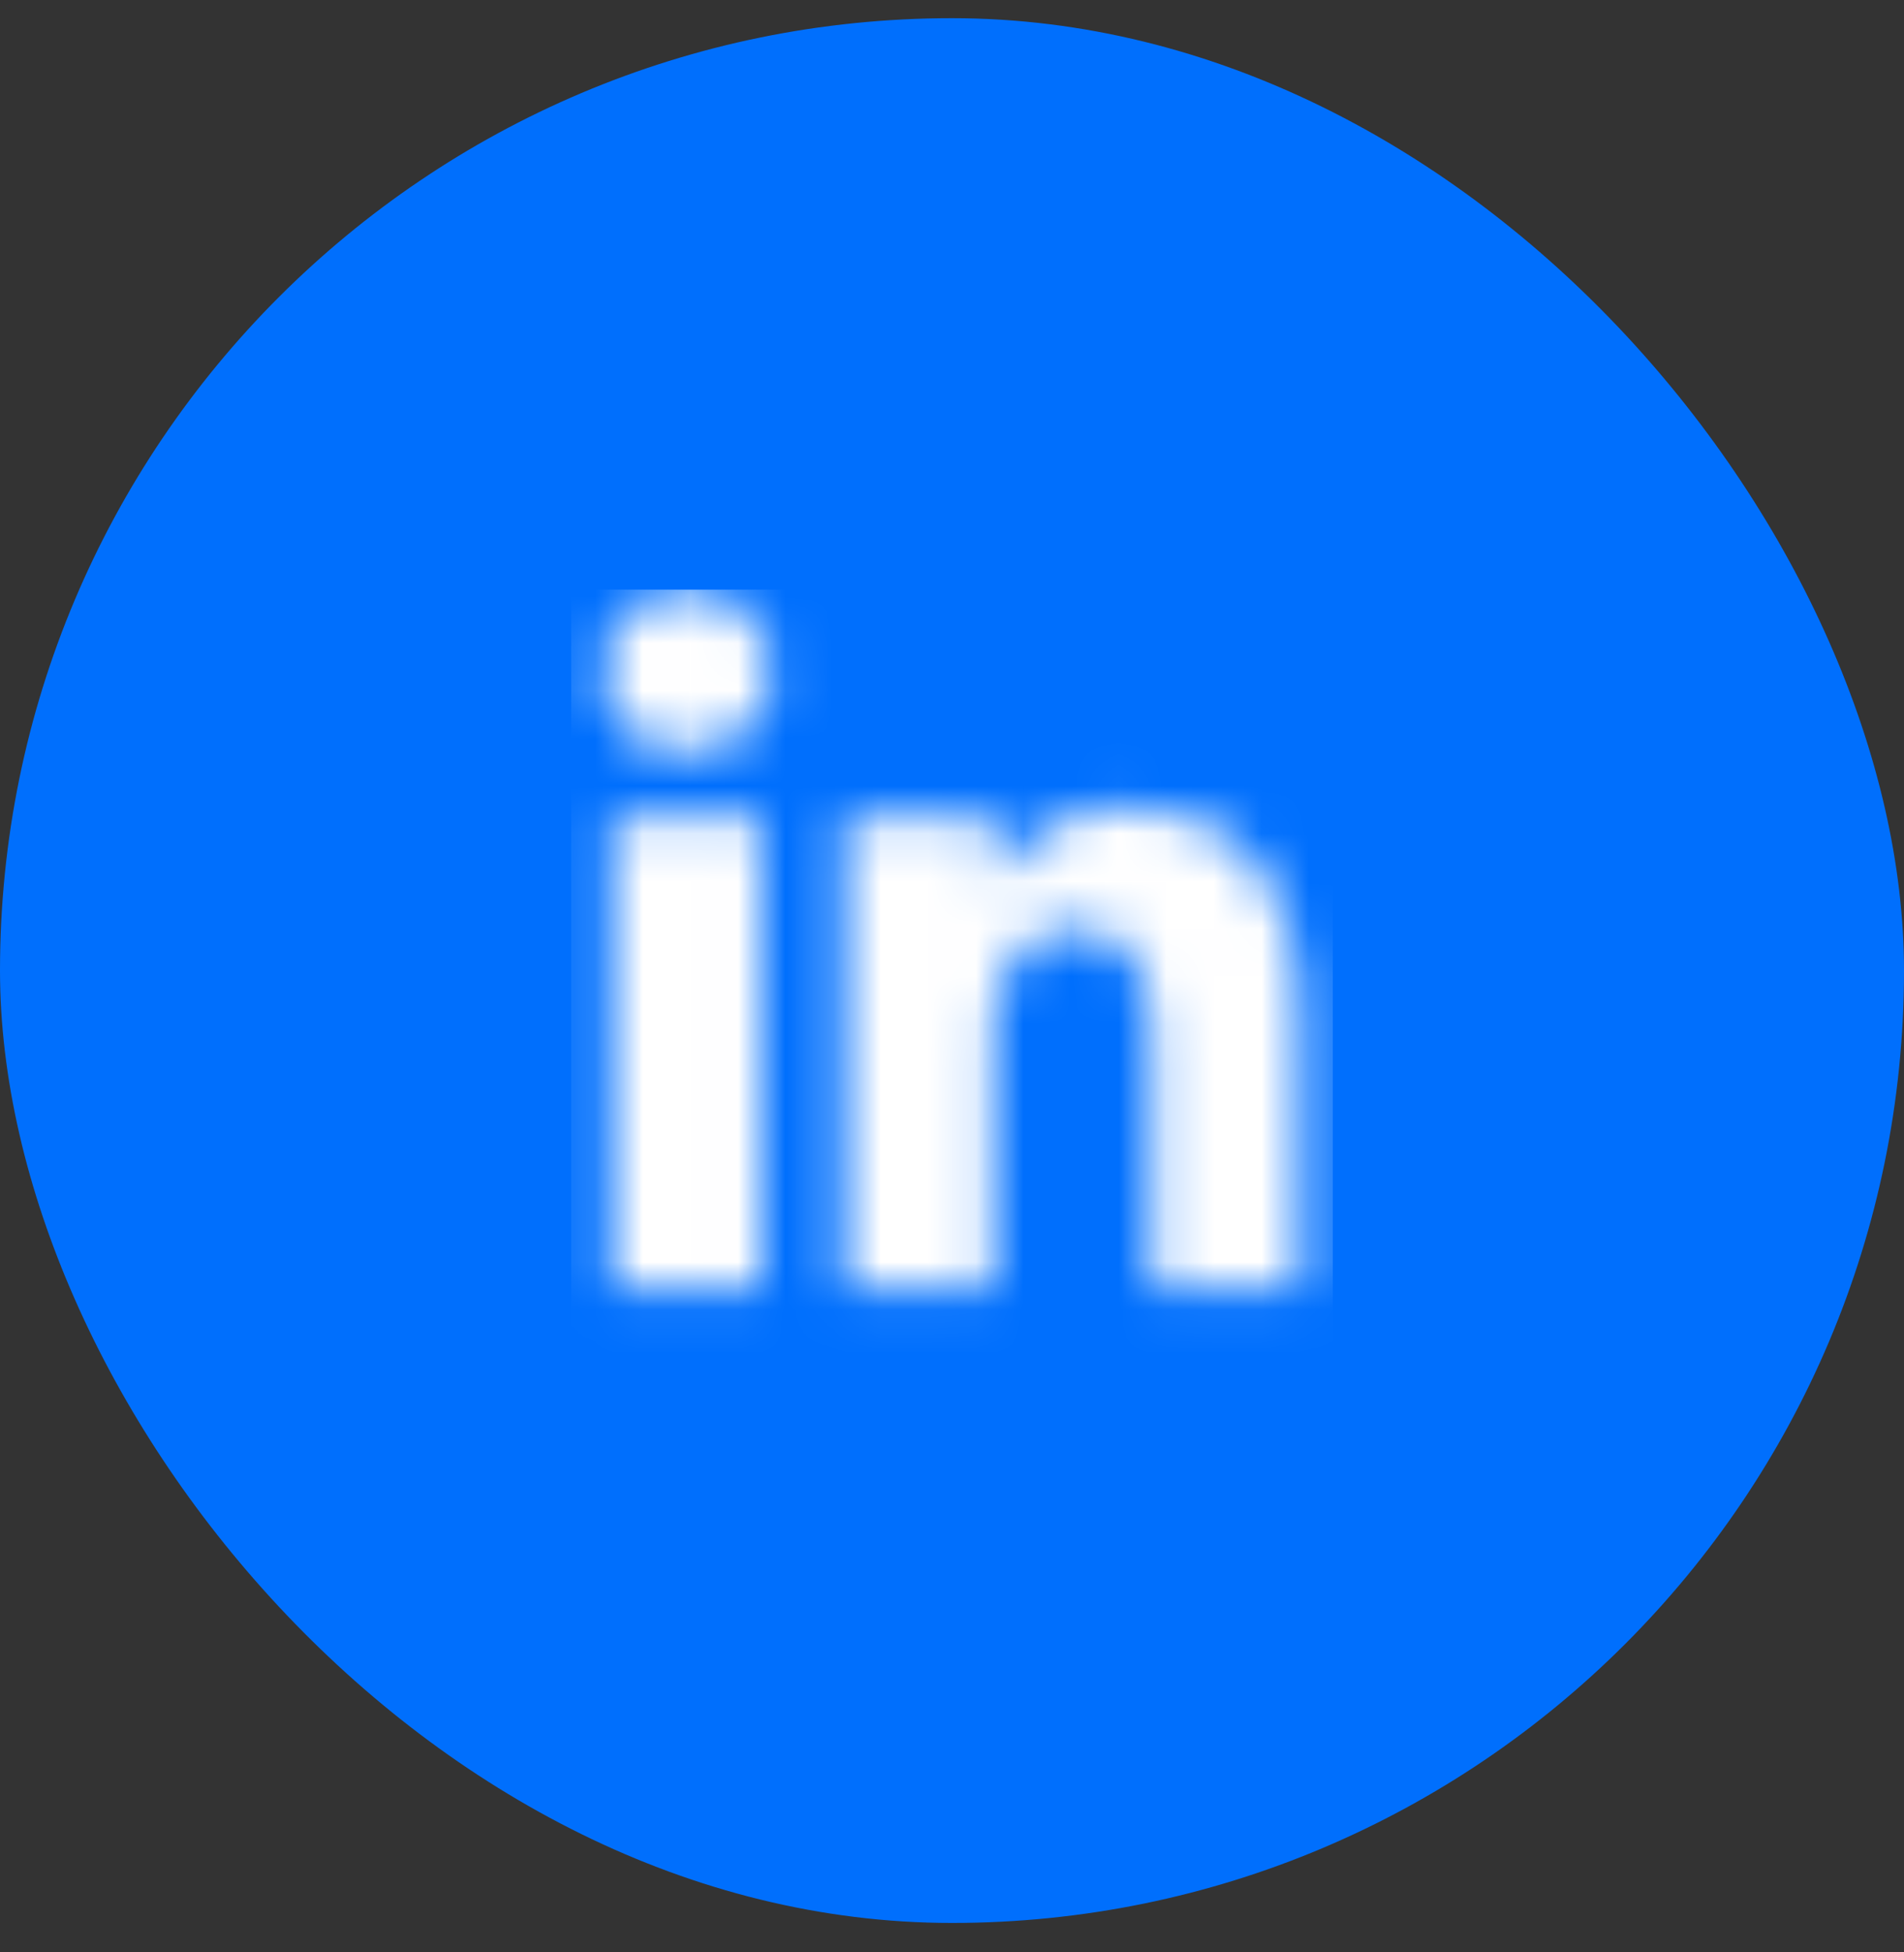 <svg width="40" height="41" viewBox="0 0 40 41" fill="none" xmlns="http://www.w3.org/2000/svg">
<rect x="0" y="0" width="40" height="41" fill="#333333" stroke="none"/>
<rect y="0.382" width="40" height="40" rx="20" fill="#006FFD"/>
<mask id="mask0_1607_160049" style="mask-type:alpha" maskUnits="userSpaceOnUse" x="12" y="12" width="16" height="16">
<path d="M15.996 27.049V17.154H12.853V27.049H15.996ZM14.425 15.802C15.521 15.802 16.204 15.042 16.204 14.092C16.183 13.121 15.521 12.382 14.446 12.382C13.37 12.382 12.667 13.121 12.667 14.092C12.667 15.042 13.349 15.802 14.404 15.802H14.425ZM17.736 27.049H20.88V21.523C20.88 21.227 20.901 20.932 20.984 20.72C21.211 20.129 21.728 19.517 22.596 19.517C23.734 19.517 24.189 20.425 24.189 21.755V27.049H27.333V21.375C27.333 18.335 25.782 16.921 23.713 16.921C22.017 16.921 21.273 17.913 20.859 18.588H20.88V17.153H17.736C17.778 18.082 17.736 27.049 17.736 27.049Z" fill="white"/>
</mask>
<g mask="url(#mask0_1607_160049)">
<rect x="12" y="12.382" width="16" height="16" fill="white"/>
</g>
</svg>
